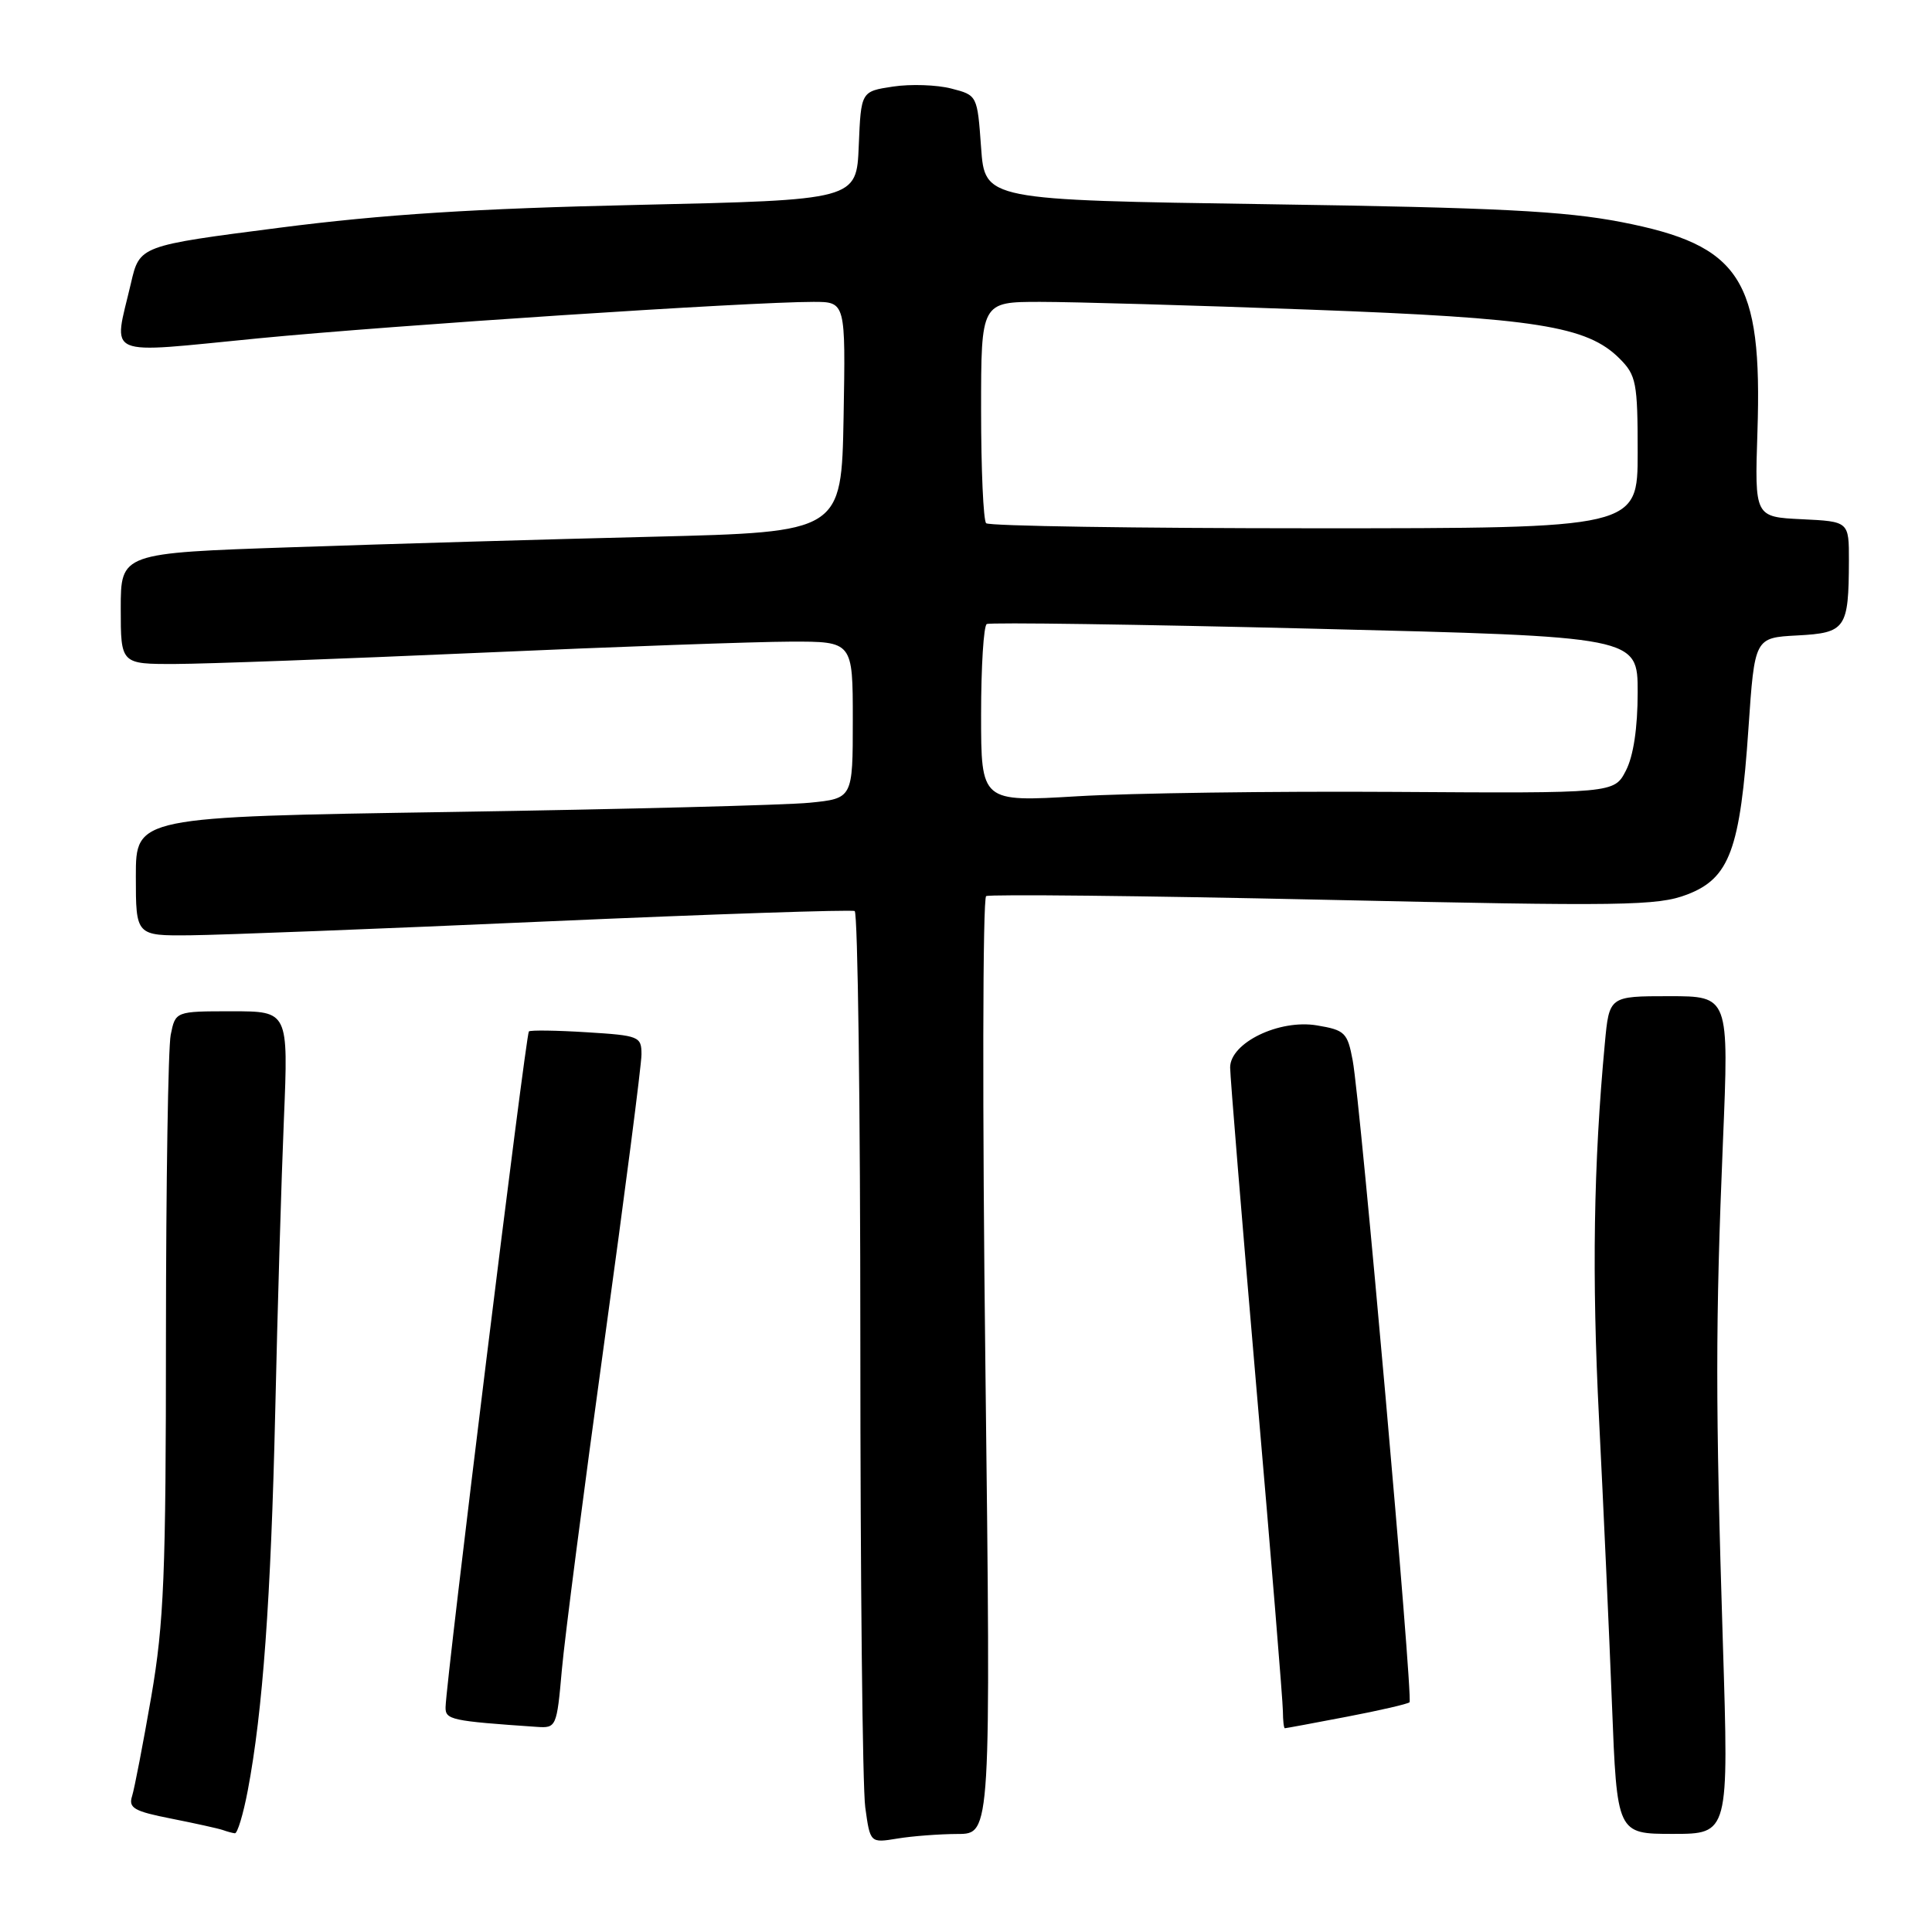 <?xml version="1.0" encoding="UTF-8" standalone="no"?>
<!DOCTYPE svg PUBLIC "-//W3C//DTD SVG 1.1//EN" "http://www.w3.org/Graphics/SVG/1.1/DTD/svg11.dtd" >
<svg xmlns="http://www.w3.org/2000/svg" xmlns:xlink="http://www.w3.org/1999/xlink" version="1.1" viewBox="0 0 256 256">
 <g >
 <path fill="currentColor"
d=" M 126.90 243.01 C 131.30 243.00 131.30 243.00 130.57 181.11 C 130.16 147.07 130.21 119.00 130.67 118.74 C 131.13 118.48 151.24 118.69 175.36 119.22 C 215.20 120.10 219.63 120.03 223.55 118.53 C 229.18 116.38 230.59 112.57 231.68 96.50 C 232.50 84.50 232.50 84.50 238.15 84.20 C 244.58 83.86 244.96 83.31 244.99 74.30 C 245.00 69.10 245.00 69.10 238.75 68.80 C 232.50 68.50 232.50 68.50 232.87 57.21 C 233.53 36.94 230.65 32.50 214.86 29.43 C 207.26 27.96 198.43 27.51 168.00 27.06 C 130.50 26.50 130.50 26.50 130.00 19.56 C 129.50 12.62 129.50 12.62 126.04 11.73 C 124.14 11.24 120.67 11.12 118.34 11.47 C 114.09 12.11 114.09 12.11 113.79 19.30 C 113.50 26.50 113.50 26.50 84.50 27.15 C 62.94 27.63 50.75 28.41 37.00 30.18 C 18.50 32.56 18.50 32.56 17.35 37.53 C 15.02 47.55 13.40 46.86 34.25 44.83 C 52.09 43.10 99.28 40.00 107.78 40.00 C 112.05 40.00 112.05 40.00 111.78 55.25 C 111.50 70.50 111.50 70.50 86.50 71.12 C 72.75 71.45 51.26 72.08 38.75 72.51 C 16.00 73.28 16.00 73.28 16.00 80.64 C 16.00 88.00 16.00 88.00 23.25 87.98 C 27.24 87.97 45.35 87.30 63.50 86.50 C 81.65 85.69 100.21 85.03 104.75 85.02 C 113.00 85.00 113.00 85.00 113.00 95.40 C 113.00 105.80 113.00 105.80 107.25 106.37 C 104.09 106.68 82.71 107.23 59.75 107.59 C 18.00 108.24 18.00 108.24 18.00 116.12 C 18.00 124.00 18.00 124.00 25.25 123.93 C 29.24 123.89 50.50 123.07 72.50 122.09 C 94.50 121.12 112.84 120.51 113.25 120.72 C 113.66 120.94 114.00 146.68 114.00 177.92 C 114.00 209.16 114.29 236.86 114.65 239.47 C 115.30 244.21 115.30 244.21 118.90 243.62 C 120.88 243.29 124.48 243.02 126.90 243.01 Z  M 32.83 237.25 C 34.82 226.79 35.90 211.80 36.47 187.00 C 36.77 173.53 37.29 156.09 37.62 148.25 C 38.21 134.00 38.21 134.00 30.73 134.00 C 23.25 134.00 23.25 134.00 22.62 137.12 C 22.28 138.84 22.00 156.73 21.99 176.88 C 21.99 208.63 21.73 215.01 20.04 224.83 C 18.96 231.05 17.82 236.98 17.50 238.00 C 17.00 239.57 17.77 240.01 22.71 240.98 C 25.89 241.61 28.95 242.29 29.50 242.48 C 30.05 242.68 30.78 242.88 31.12 242.92 C 31.46 242.96 32.23 240.41 32.83 237.25 Z  M 228.29 217.75 C 227.30 186.05 227.30 175.32 228.30 151.25 C 229.10 132.00 229.10 132.00 221.16 132.00 C 213.23 132.00 213.23 132.00 212.65 138.25 C 211.15 154.26 210.92 169.14 211.88 188.00 C 212.45 199.28 213.22 216.26 213.59 225.75 C 214.26 243.00 214.26 243.00 221.67 243.00 C 229.08 243.00 229.08 243.00 228.29 217.75 Z  M 74.45 221.25 C 74.83 216.99 77.36 197.46 80.07 177.86 C 82.78 158.25 85.00 141.09 85.00 139.72 C 85.00 137.33 84.69 137.21 77.75 136.78 C 73.76 136.53 70.31 136.48 70.08 136.67 C 69.68 136.99 59.12 222.61 59.04 226.20 C 59.00 227.88 59.76 228.04 71.13 228.82 C 73.71 229.00 73.78 228.84 74.45 221.25 Z  M 178.44 227.48 C 182.80 226.65 186.55 225.78 186.77 225.56 C 187.27 225.07 180.27 146.00 179.24 140.52 C 178.55 136.82 178.21 136.49 174.50 135.87 C 169.49 135.03 163.00 138.18 163.00 141.45 C 163.00 142.59 164.57 161.75 166.49 184.02 C 168.42 206.28 169.99 225.51 169.99 226.75 C 170.00 227.99 170.11 229.00 170.25 229.00 C 170.39 229.00 174.07 228.32 178.44 227.48 Z  M 130.00 94.69 C 130.00 88.33 130.34 82.92 130.75 82.69 C 131.16 82.45 150.74 82.73 174.25 83.31 C 217.00 84.36 217.00 84.36 217.00 91.73 C 217.00 96.44 216.44 100.18 215.44 102.11 C 213.89 105.12 213.89 105.12 184.69 104.93 C 168.64 104.83 149.76 105.09 142.75 105.51 C 130.00 106.27 130.00 106.27 130.00 94.69 Z  M 130.67 69.33 C 130.30 68.97 130.00 62.22 130.00 54.33 C 130.00 40.00 130.00 40.00 137.85 40.00 C 142.17 40.00 158.26 40.46 173.60 41.03 C 203.57 42.14 210.29 43.20 214.60 47.51 C 216.81 49.72 217.00 50.69 217.00 59.95 C 217.00 70.00 217.00 70.00 174.17 70.00 C 150.61 70.00 131.03 69.70 130.67 69.33 Z "/>
</g>
</svg>